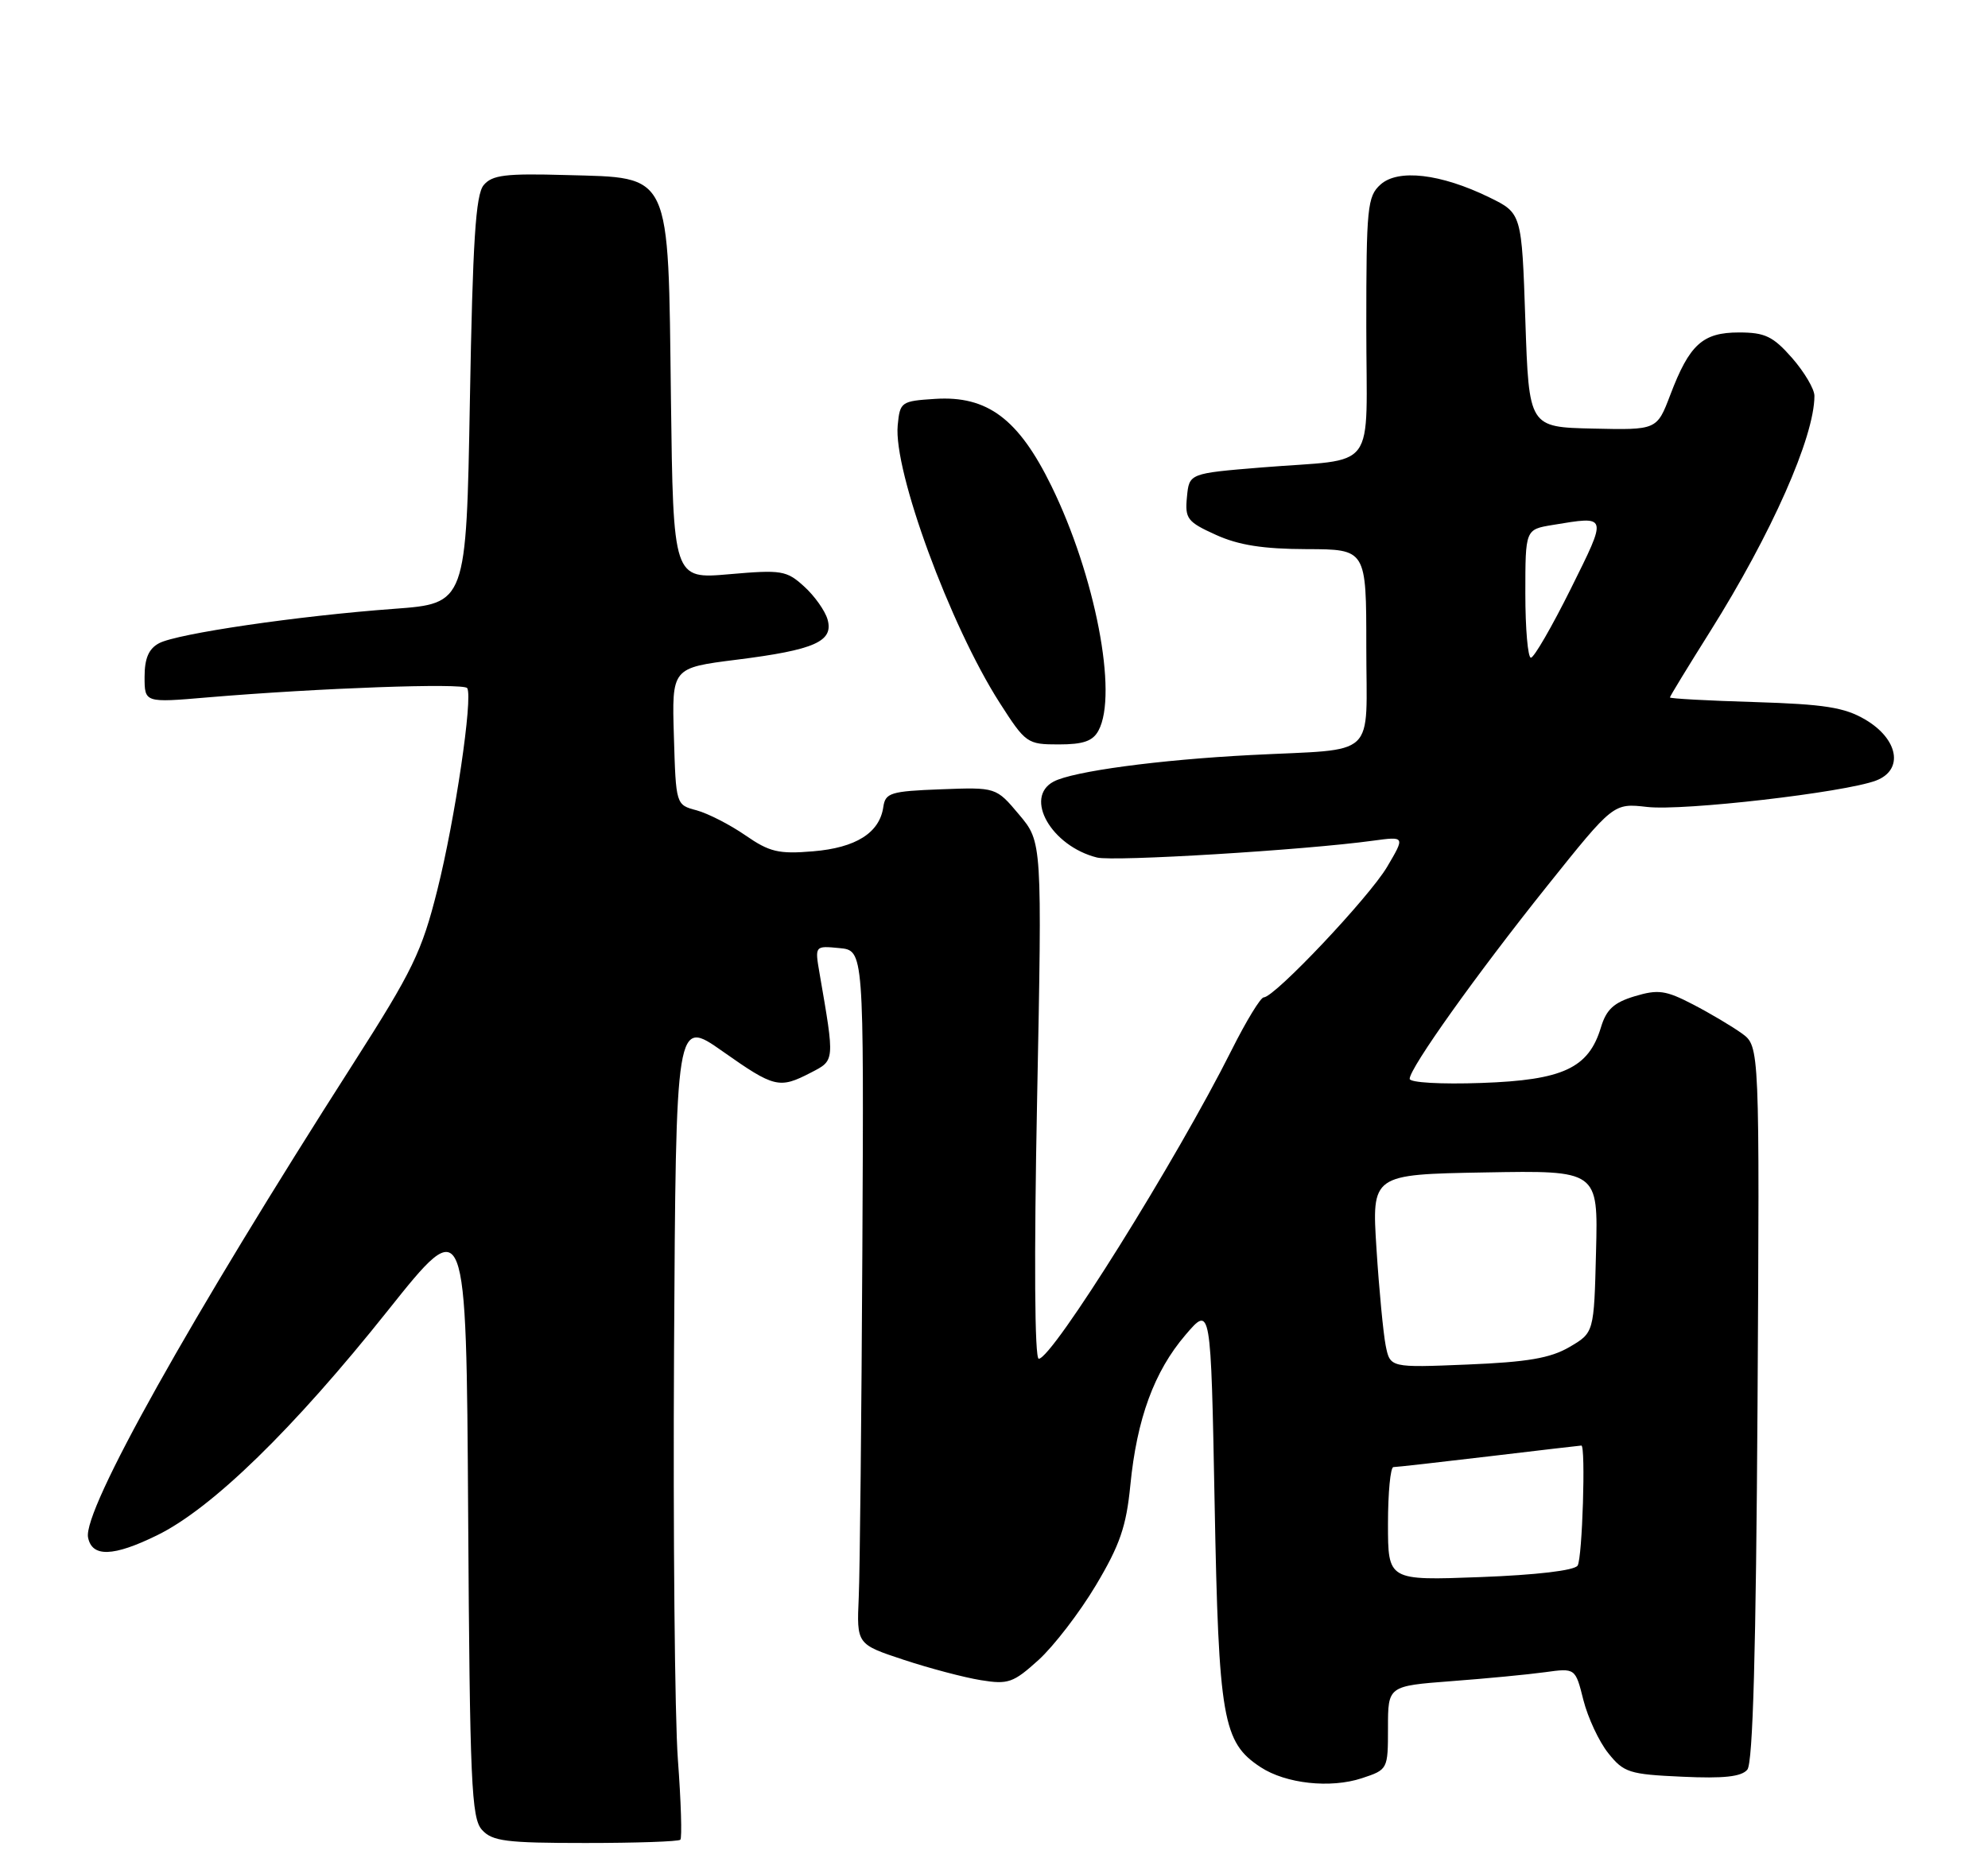 <?xml version="1.0" encoding="UTF-8" standalone="no"?>
<!DOCTYPE svg PUBLIC "-//W3C//DTD SVG 1.1//EN" "http://www.w3.org/Graphics/SVG/1.1/DTD/svg11.dtd" >
<svg xmlns="http://www.w3.org/2000/svg" xmlns:xlink="http://www.w3.org/1999/xlink" version="1.1" viewBox="0 0 275 256">
 <g >
 <path fill="currentColor"
d=" M 94.11 254.55 C 94.36 254.31 94.21 249.30 93.77 243.43 C 93.34 237.56 93.10 212.09 93.24 186.84 C 93.50 140.92 93.50 140.92 99.95 145.46 C 107.12 150.51 107.79 150.68 112.17 148.41 C 115.50 146.69 115.48 146.91 113.37 134.68 C 112.71 130.85 112.71 130.85 116.11 131.18 C 119.50 131.50 119.50 131.50 119.29 173.00 C 119.17 195.82 118.95 217.43 118.79 221.00 C 118.50 227.50 118.50 227.50 125.00 229.65 C 128.57 230.83 133.37 232.10 135.67 232.47 C 139.46 233.09 140.17 232.84 143.67 229.67 C 145.77 227.76 149.34 223.12 151.59 219.35 C 154.92 213.77 155.80 211.20 156.36 205.50 C 157.26 196.30 159.66 189.76 163.98 184.71 C 167.50 180.59 167.50 180.59 168.02 208.05 C 168.58 237.86 169.14 241.08 174.38 244.51 C 177.87 246.80 184.04 247.47 188.38 246.04 C 191.98 244.85 192.00 244.82 192.00 239.06 C 192.00 233.28 192.00 233.28 200.75 232.61 C 205.56 232.25 211.39 231.69 213.71 231.37 C 217.92 230.79 217.92 230.79 219.03 235.22 C 219.65 237.66 221.19 240.97 222.47 242.57 C 224.62 245.26 225.36 245.50 232.69 245.83 C 238.46 246.10 240.90 245.83 241.71 244.85 C 242.48 243.91 242.91 228.50 243.12 194.14 C 243.41 144.78 243.41 144.78 240.96 142.99 C 239.61 142.02 236.56 140.20 234.18 138.97 C 230.43 137.02 229.37 136.87 226.14 137.84 C 223.25 138.71 222.21 139.66 221.46 142.14 C 219.76 147.80 216.20 149.45 204.93 149.84 C 199.34 150.04 195.00 149.79 195.00 149.27 C 195.00 147.78 204.21 134.85 214.03 122.57 C 223.19 111.12 223.19 111.12 227.84 111.65 C 232.83 112.23 255.16 109.65 259.51 108.00 C 263.38 106.53 262.61 102.25 258.00 99.55 C 255.14 97.87 252.36 97.44 242.75 97.14 C 236.29 96.95 231.00 96.66 231.00 96.50 C 231.00 96.34 233.51 92.23 236.57 87.36 C 245.05 73.86 250.98 60.48 250.99 54.78 C 251.00 53.84 249.60 51.48 247.90 49.53 C 245.26 46.53 244.15 46.00 240.55 46.00 C 235.52 46.00 233.70 47.66 231.05 54.64 C 229.20 59.50 229.20 59.50 220.35 59.30 C 211.50 59.10 211.50 59.10 211.00 44.30 C 210.50 29.50 210.50 29.50 206.00 27.30 C 199.29 24.03 193.39 23.34 190.96 25.54 C 189.15 27.17 189.00 28.70 189.00 45.14 C 189.00 65.81 190.82 63.35 174.50 64.68 C 164.50 65.50 164.50 65.50 164.19 68.77 C 163.90 71.76 164.23 72.21 168.19 74.00 C 171.33 75.43 174.73 75.96 180.75 75.98 C 189.00 76.00 189.00 76.00 189.00 89.48 C 189.00 105.24 190.80 103.55 173.00 104.47 C 160.26 105.13 148.43 106.72 145.75 108.14 C 141.60 110.34 145.43 117.07 151.75 118.65 C 154.04 119.23 180.49 117.62 189.93 116.32 C 194.37 115.72 194.37 115.72 191.88 119.94 C 189.39 124.15 176.31 138.00 174.81 138.00 C 174.38 138.00 172.39 141.26 170.39 145.25 C 162.75 160.50 145.57 188.00 143.69 188.00 C 143.12 188.00 143.03 174.17 143.46 152.25 C 144.16 116.50 144.16 116.50 140.97 112.71 C 137.79 108.92 137.79 108.92 130.14 109.21 C 123.20 109.47 122.47 109.70 122.19 111.65 C 121.68 115.23 118.40 117.30 112.47 117.79 C 107.71 118.19 106.45 117.89 103.10 115.57 C 100.97 114.10 97.94 112.55 96.37 112.12 C 93.50 111.36 93.50 111.36 93.22 101.89 C 92.93 92.41 92.93 92.41 101.89 91.28 C 112.72 89.92 115.35 88.75 114.47 85.69 C 114.12 84.49 112.67 82.44 111.23 81.14 C 108.80 78.93 108.11 78.82 100.88 79.45 C 93.13 80.13 93.13 80.13 92.81 55.13 C 92.42 23.42 92.99 24.63 78.30 24.22 C 69.92 23.98 68.07 24.21 66.90 25.62 C 65.80 26.94 65.39 33.35 65.00 55.40 C 64.50 83.50 64.50 83.50 54.50 84.24 C 41.25 85.21 24.48 87.67 22.00 89.00 C 20.57 89.76 20.00 91.10 20.00 93.65 C 20.00 97.24 20.00 97.24 28.75 96.49 C 44.06 95.20 64.18 94.47 64.63 95.21 C 65.44 96.52 62.94 113.41 60.50 123.12 C 58.35 131.70 57.09 134.29 48.89 147.12 C 26.27 182.47 11.46 208.95 12.18 212.72 C 12.72 215.49 15.67 215.40 21.74 212.42 C 29.31 208.72 40.59 197.73 53.69 181.28 C 64.50 167.72 64.50 167.72 64.76 209.54 C 64.99 246.71 65.21 251.57 66.67 253.18 C 68.09 254.76 70.01 255.00 80.99 255.00 C 87.96 255.00 93.87 254.80 94.11 254.55 Z  M 151.96 101.07 C 154.67 96.02 151.49 79.58 145.43 67.22 C 140.89 57.95 136.58 54.73 129.36 55.19 C 124.65 55.49 124.49 55.61 124.18 58.84 C 123.57 65.16 131.42 86.52 138.29 97.25 C 141.88 102.85 142.10 103.00 146.45 103.00 C 149.86 103.00 151.18 102.54 151.96 101.07 Z  M 192.00 210.85 C 192.00 206.53 192.34 203.00 192.75 202.99 C 193.16 202.99 199.12 202.32 206.00 201.50 C 212.88 200.68 218.61 200.01 218.75 200.01 C 219.37 199.99 218.89 215.62 218.23 216.62 C 217.79 217.30 212.51 217.92 204.75 218.21 C 192.00 218.69 192.00 218.69 192.00 210.85 Z  M 191.68 186.17 C 191.35 184.48 190.77 178.46 190.41 172.80 C 189.75 162.50 189.75 162.50 205.41 162.22 C 221.07 161.94 221.07 161.94 220.78 173.17 C 220.50 184.39 220.50 184.39 217.10 186.38 C 214.46 187.92 211.29 188.46 203.00 188.80 C 192.30 189.24 192.30 189.24 191.68 186.17 Z  M 211.00 82.13 C 211.00 73.26 211.00 73.26 214.75 72.64 C 222.46 71.37 222.40 71.16 217.27 81.50 C 214.67 86.72 212.20 91.00 211.77 91.00 C 211.35 91.00 211.00 87.01 211.00 82.13 Z "/>
</g>
</svg>